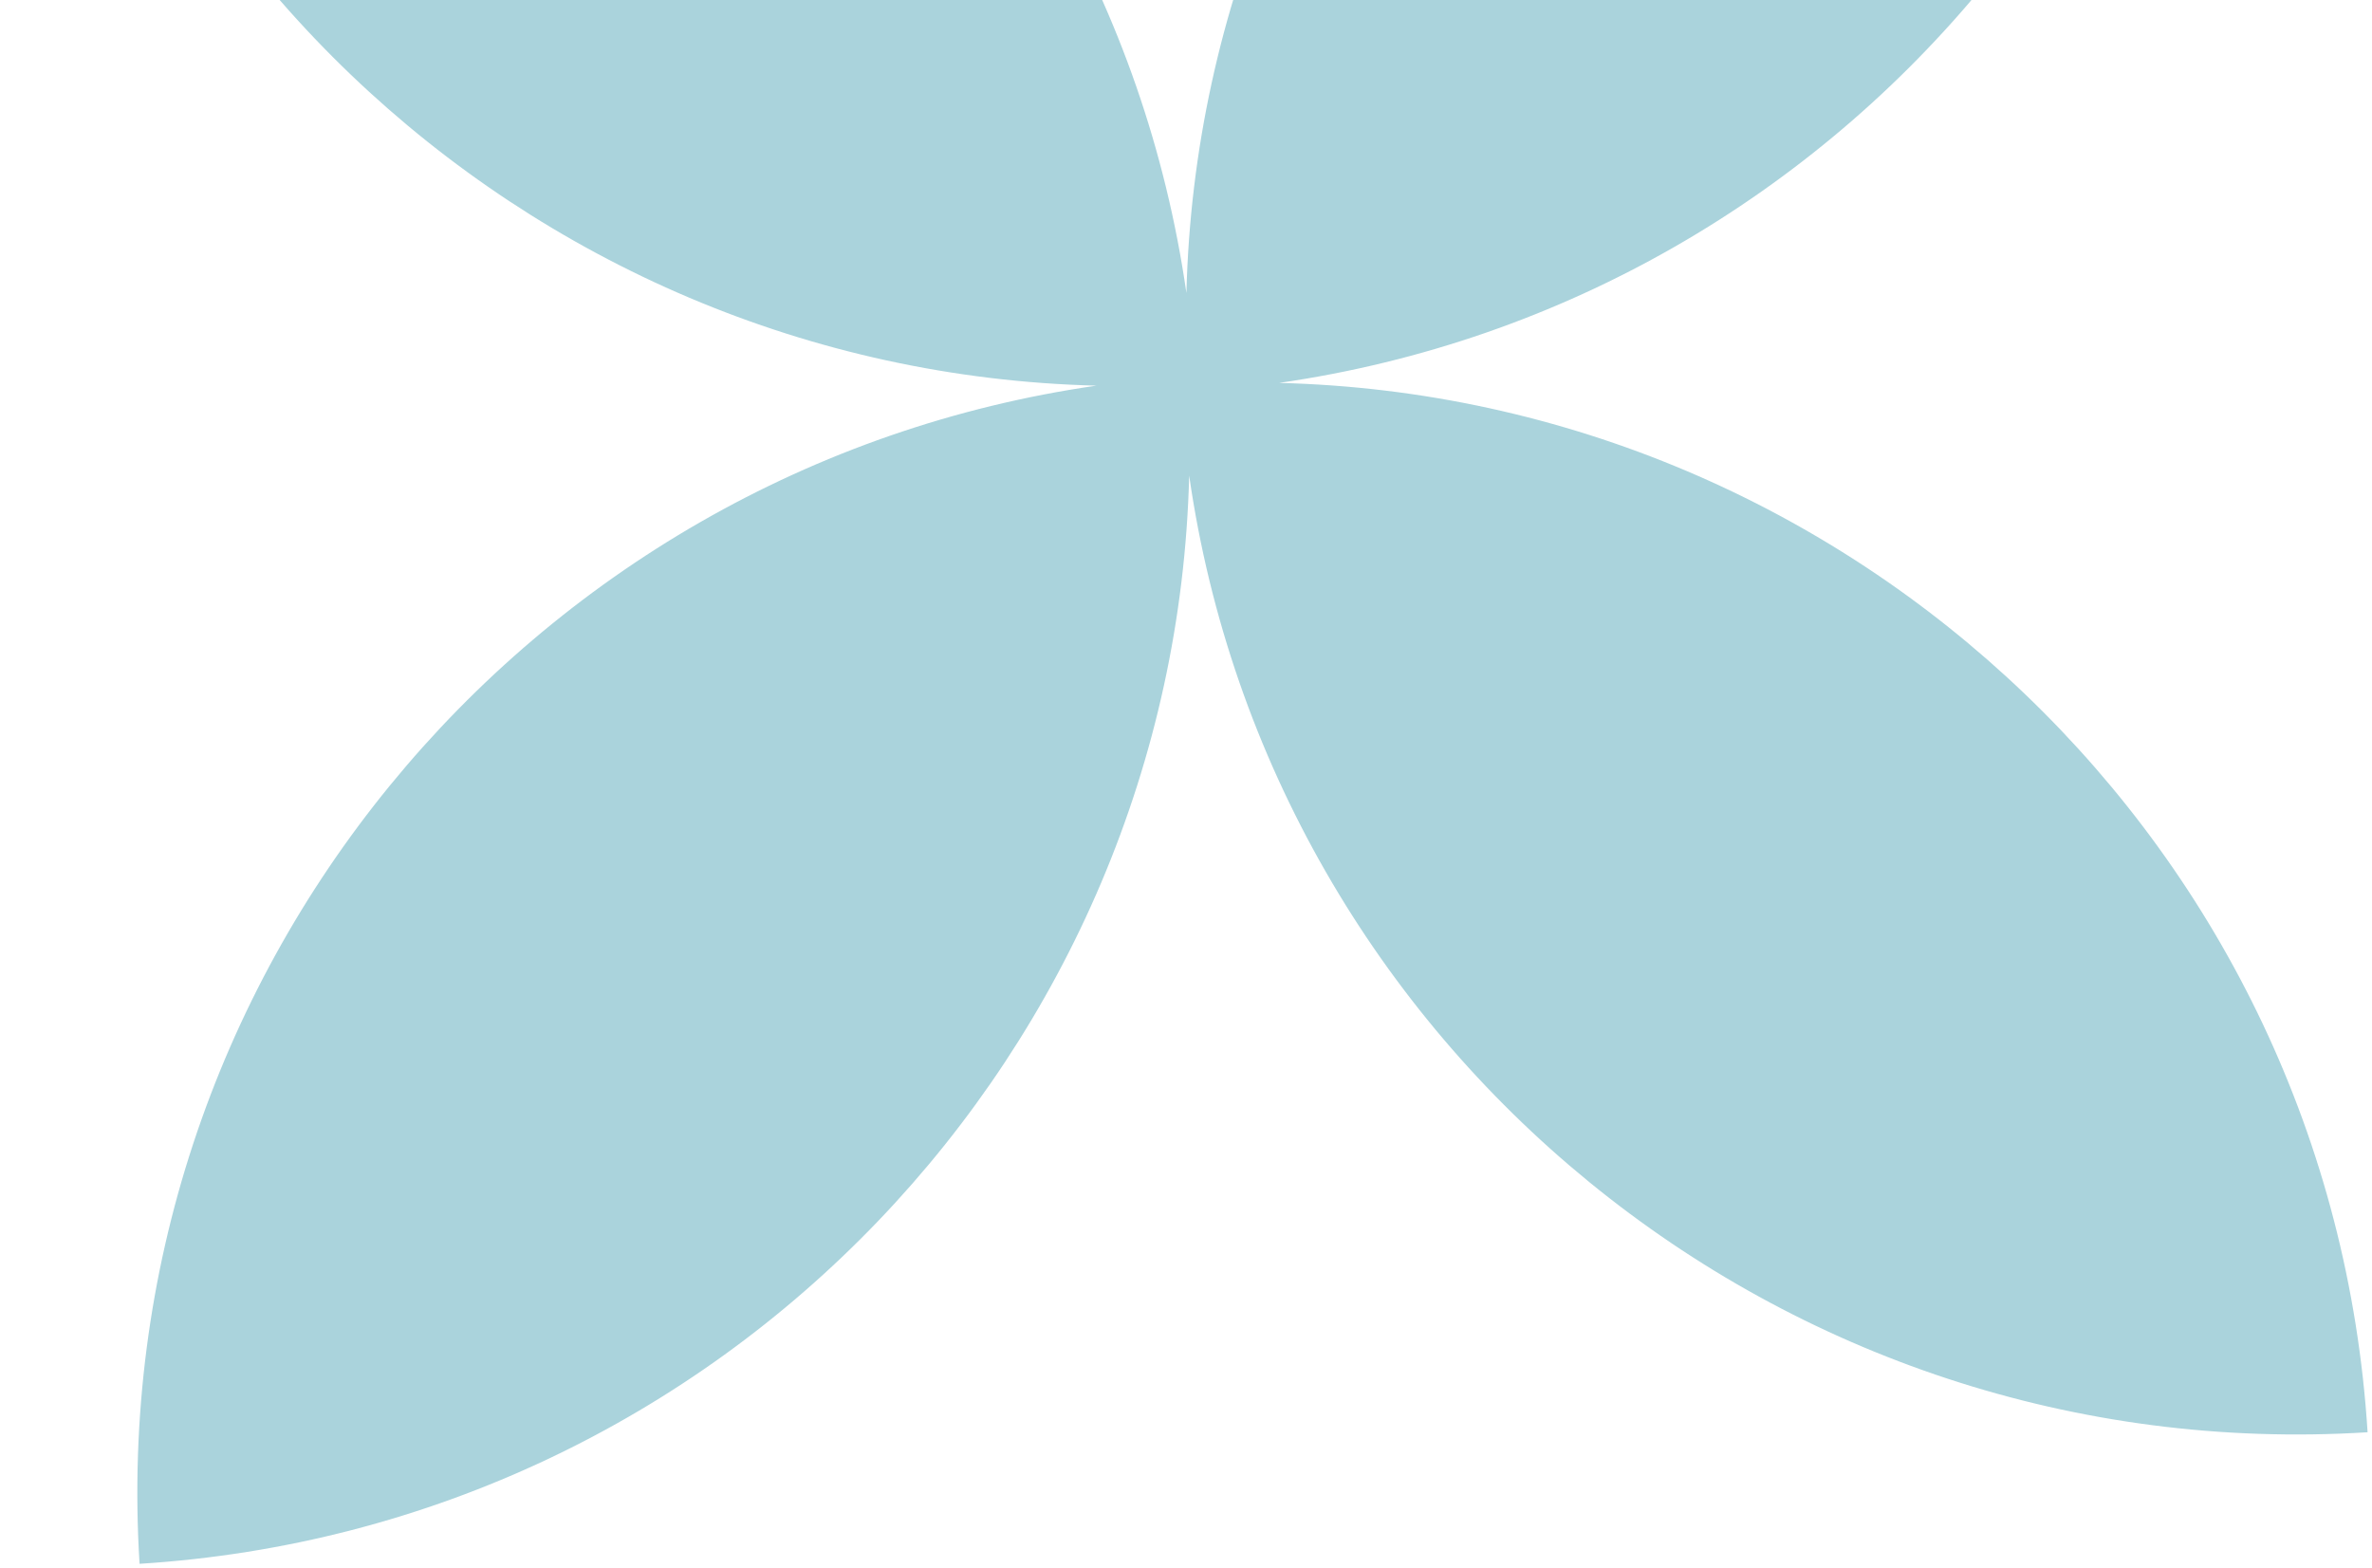 <svg width="186" height="123" viewBox="0 0 186 123" fill="none" xmlns="http://www.w3.org/2000/svg">
<path fill-rule="evenodd" clip-rule="evenodd" d="M100.302 30.032C145.142 23.575 178.218 -16.371 175.336 -62.374C129.547 -59.505 94.158 -22.037 93.032 22.978C86.575 -21.861 46.629 -54.938 0.626 -52.056C3.495 -6.266 40.963 29.122 85.978 30.248C41.139 36.705 8.062 76.651 10.944 122.654C56.734 119.785 92.123 82.317 93.249 37.302C99.706 82.141 139.651 115.218 185.654 112.336C182.785 66.546 145.317 31.158 100.302 30.032ZM93.138 30.138C93.138 30.139 93.138 30.141 93.138 30.142L93.143 30.142C93.142 30.141 93.142 30.139 93.142 30.138C93.141 30.138 93.139 30.138 93.138 30.138Z" fill="#AAD3DC"/>
</svg>

